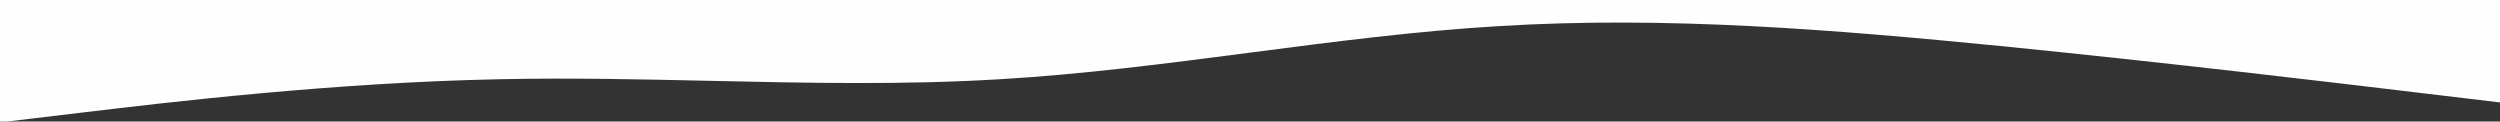 <svg width="1440" height="70" fill="none" xmlns="http://www.w3.org/2000/svg"><rect width="100%" height="100%" fill="#333333" stroke="none"/><path fill-rule="evenodd" clip-rule="evenodd" d="M1440 0H0v70h4.056L48 64.747c48-5.739 144-17.215 240-19.115 40.291-.858 80.582.034 120.873.925 55.709 1.233 111.418 2.467 167.127-.925 48-2.816 96-9.065 144-15.314 48-6.25 96-12.499 144-15.314 96-5.846 192 2.044 288 11.476 96 9.576 192 21.052 240 26.79l48 5.738V0z" fill="#FEFEFE"/></svg>
